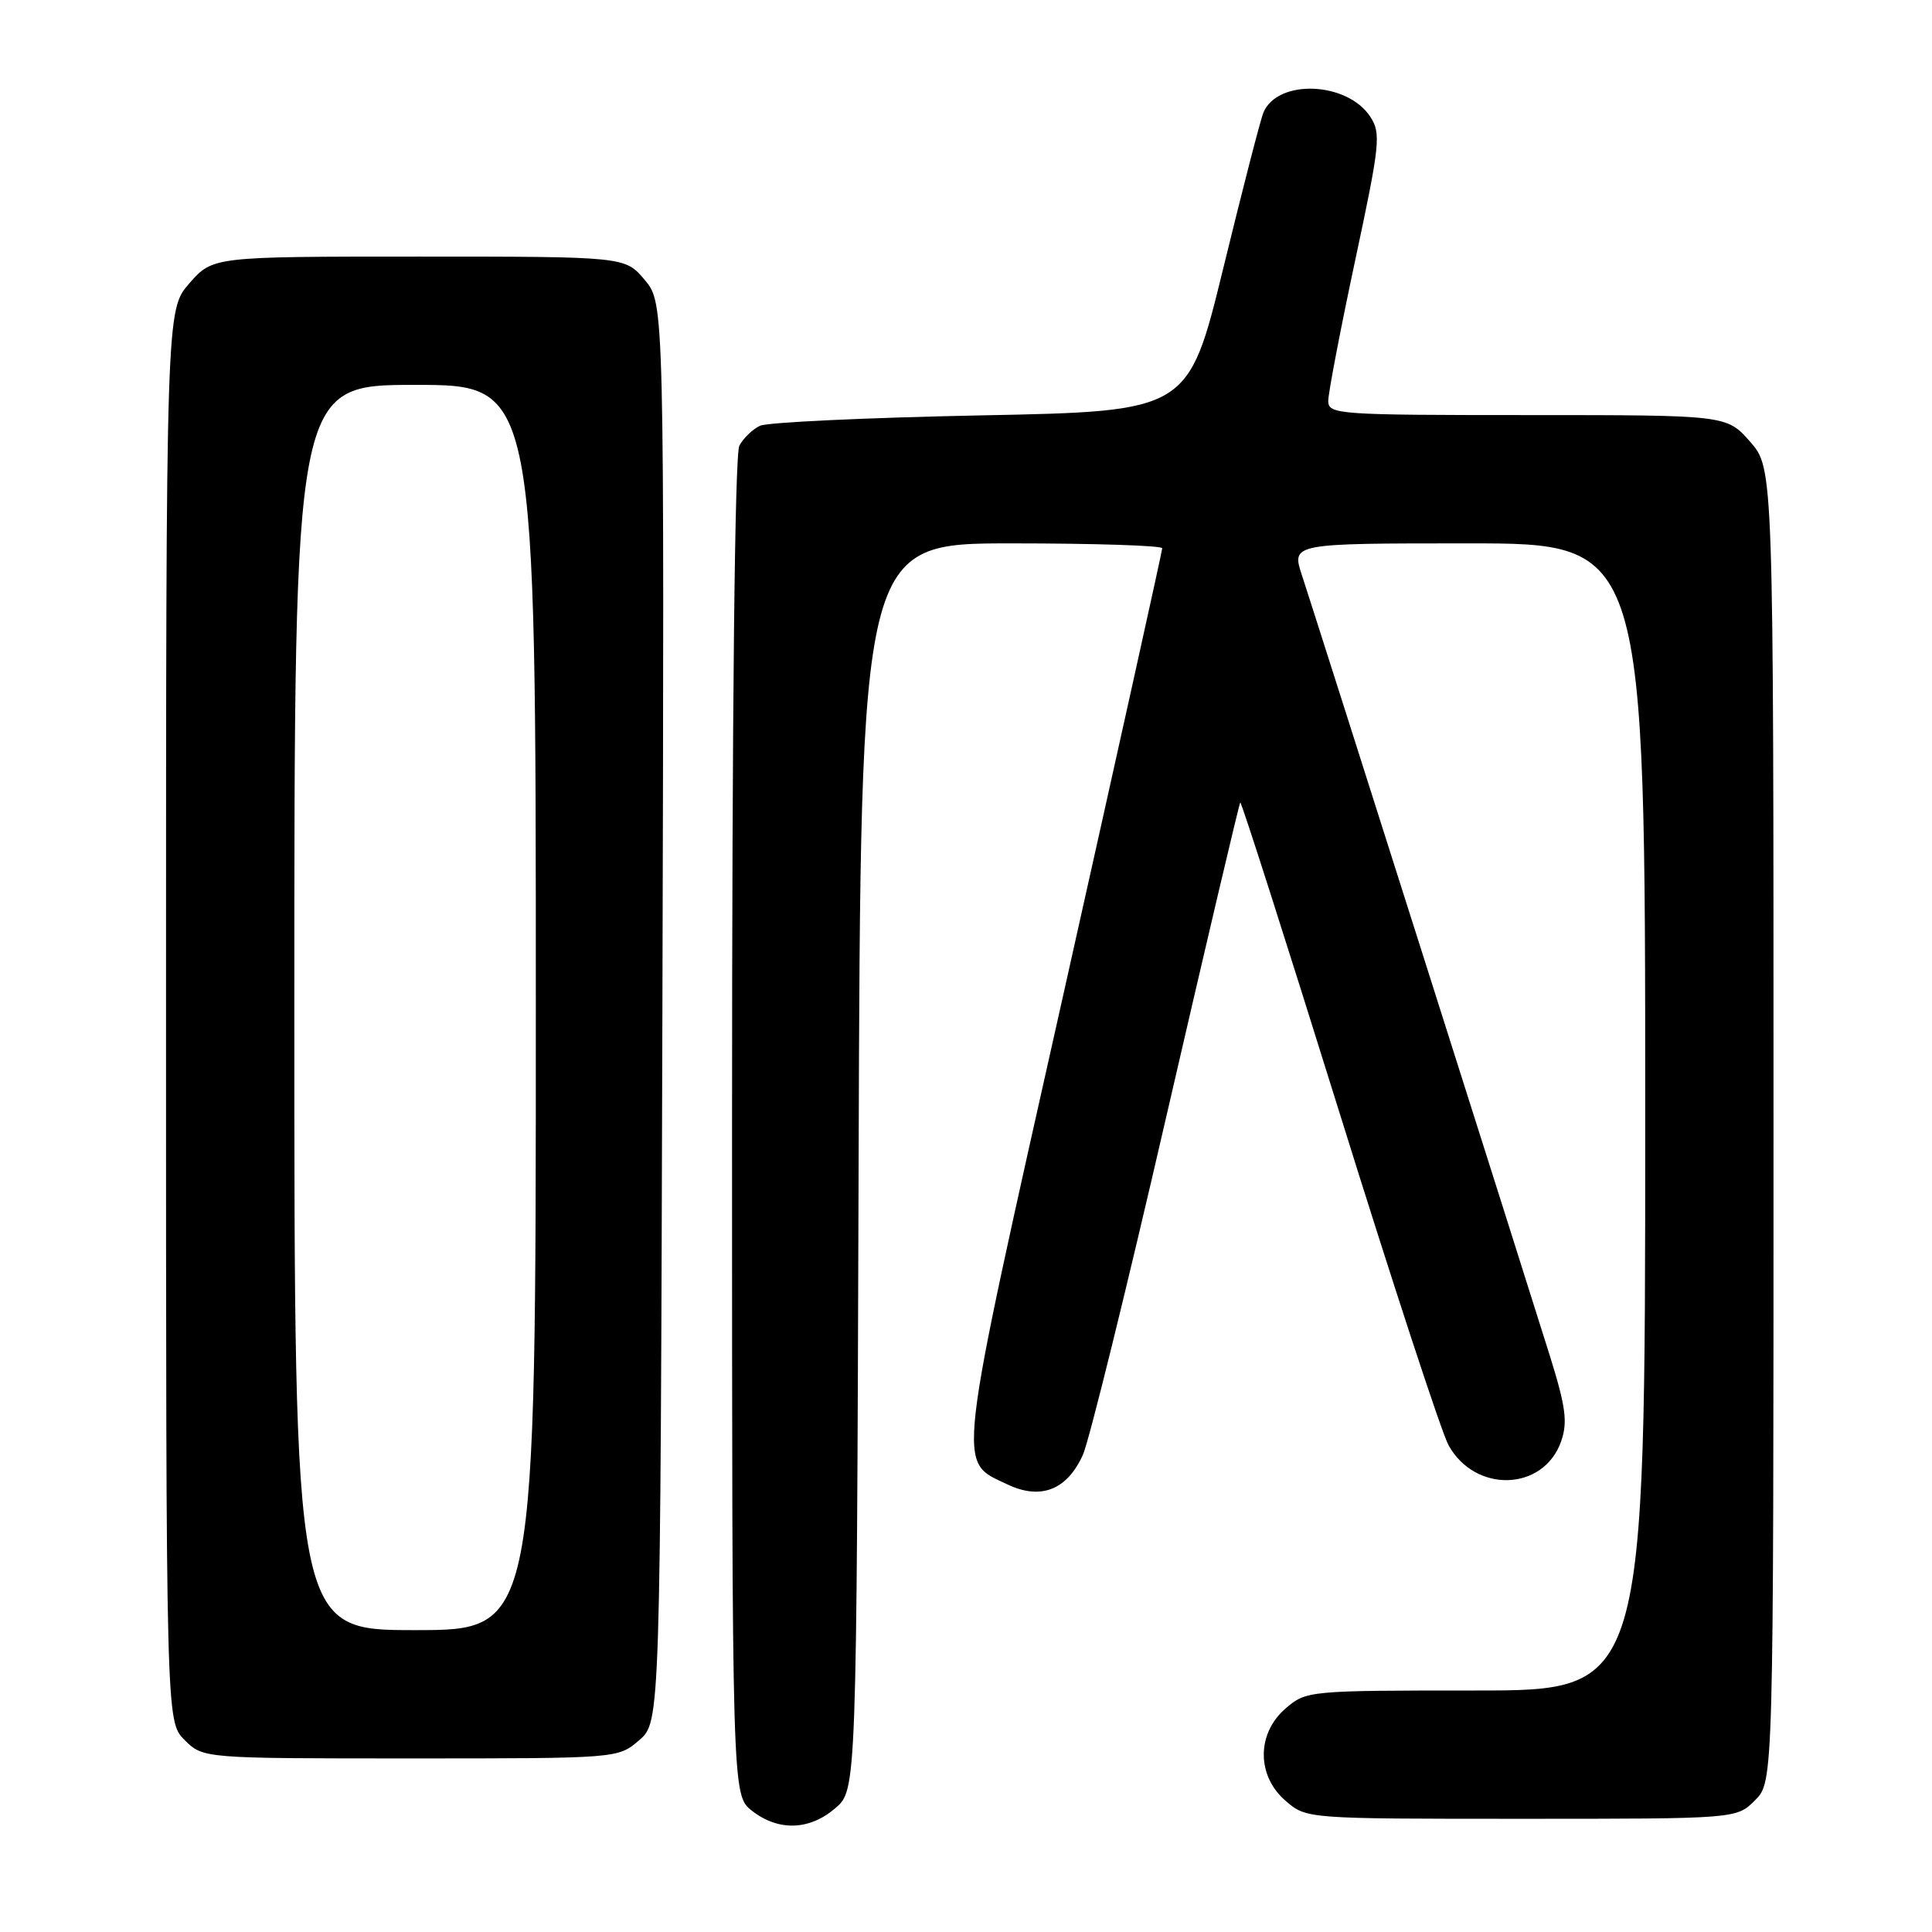 <?xml version="1.0" encoding="UTF-8" standalone="no"?>
<!DOCTYPE svg PUBLIC "-//W3C//DTD SVG 1.1//EN" "http://www.w3.org/Graphics/SVG/1.1/DTD/svg11.dtd" >
<svg xmlns="http://www.w3.org/2000/svg" xmlns:xlink="http://www.w3.org/1999/xlink" version="1.1" viewBox="0 0 256 256">
 <g >
 <path fill="currentColor"
d=" M 110.69 239.59 C 113.50 237.17 113.50 237.17 113.77 154.59 C 114.03 72.00 114.03 72.00 134.02 72.00 C 145.01 72.00 154.00 72.29 154.00 72.65 C 154.00 73.01 148.10 99.62 140.90 131.78 C 126.52 195.92 126.80 193.50 133.46 196.68 C 137.90 198.80 141.38 197.44 143.49 192.77 C 144.30 190.97 149.27 170.84 154.52 148.04 C 159.78 125.24 164.20 106.47 164.34 106.33 C 164.48 106.18 170.38 124.62 177.44 147.28 C 184.50 169.95 191.02 189.85 191.94 191.50 C 195.49 197.91 204.55 197.59 206.86 190.98 C 207.74 188.44 207.48 186.45 205.38 179.70 C 202.06 169.06 174.35 81.80 172.52 76.25 C 171.12 72.00 171.12 72.00 194.56 72.00 C 218.00 72.00 218.00 72.00 218.00 148.00 C 218.00 224.00 218.00 224.00 195.56 224.00 C 173.38 224.00 173.08 224.03 170.36 226.37 C 166.49 229.69 166.49 235.31 170.36 238.63 C 173.11 241.00 173.11 241.00 201.60 241.00 C 230.09 241.00 230.09 241.00 232.55 238.55 C 235.00 236.09 235.00 236.09 235.00 149.08 C 235.00 62.07 235.00 62.07 231.90 58.53 C 228.79 55.00 228.79 55.00 202.40 55.00 C 177.22 55.00 176.00 54.91 176.00 53.12 C 176.00 52.08 177.60 43.73 179.56 34.54 C 182.86 19.10 183.01 17.67 181.57 15.47 C 178.52 10.81 169.32 10.43 167.42 14.89 C 167.04 15.77 164.65 25.05 162.10 35.50 C 157.46 54.50 157.46 54.50 129.98 55.04 C 114.86 55.34 101.70 55.96 100.72 56.41 C 99.74 56.86 98.51 58.05 97.97 59.05 C 97.36 60.19 97.00 93.96 97.00 149.36 C 97.00 237.85 97.00 237.85 99.63 239.93 C 103.13 242.67 107.25 242.55 110.69 239.59 Z  M 84.69 230.59 C 87.50 228.17 87.50 228.17 87.77 134.18 C 88.03 40.19 88.03 40.19 85.43 37.09 C 82.82 34.00 82.82 34.00 55.51 34.00 C 28.21 34.00 28.21 34.00 25.10 37.53 C 22.00 41.07 22.00 41.07 22.00 134.58 C 22.00 228.09 22.00 228.09 24.45 230.55 C 26.91 233.00 26.91 233.00 54.40 233.00 C 81.89 233.00 81.89 233.00 84.69 230.59 Z  M 39.00 133.50 C 39.00 51.00 39.00 51.00 55.00 51.00 C 71.00 51.00 71.00 51.00 71.00 133.50 C 71.00 216.00 71.00 216.00 55.00 216.00 C 39.00 216.00 39.00 216.00 39.00 133.50 Z "/>
</g>
</svg>